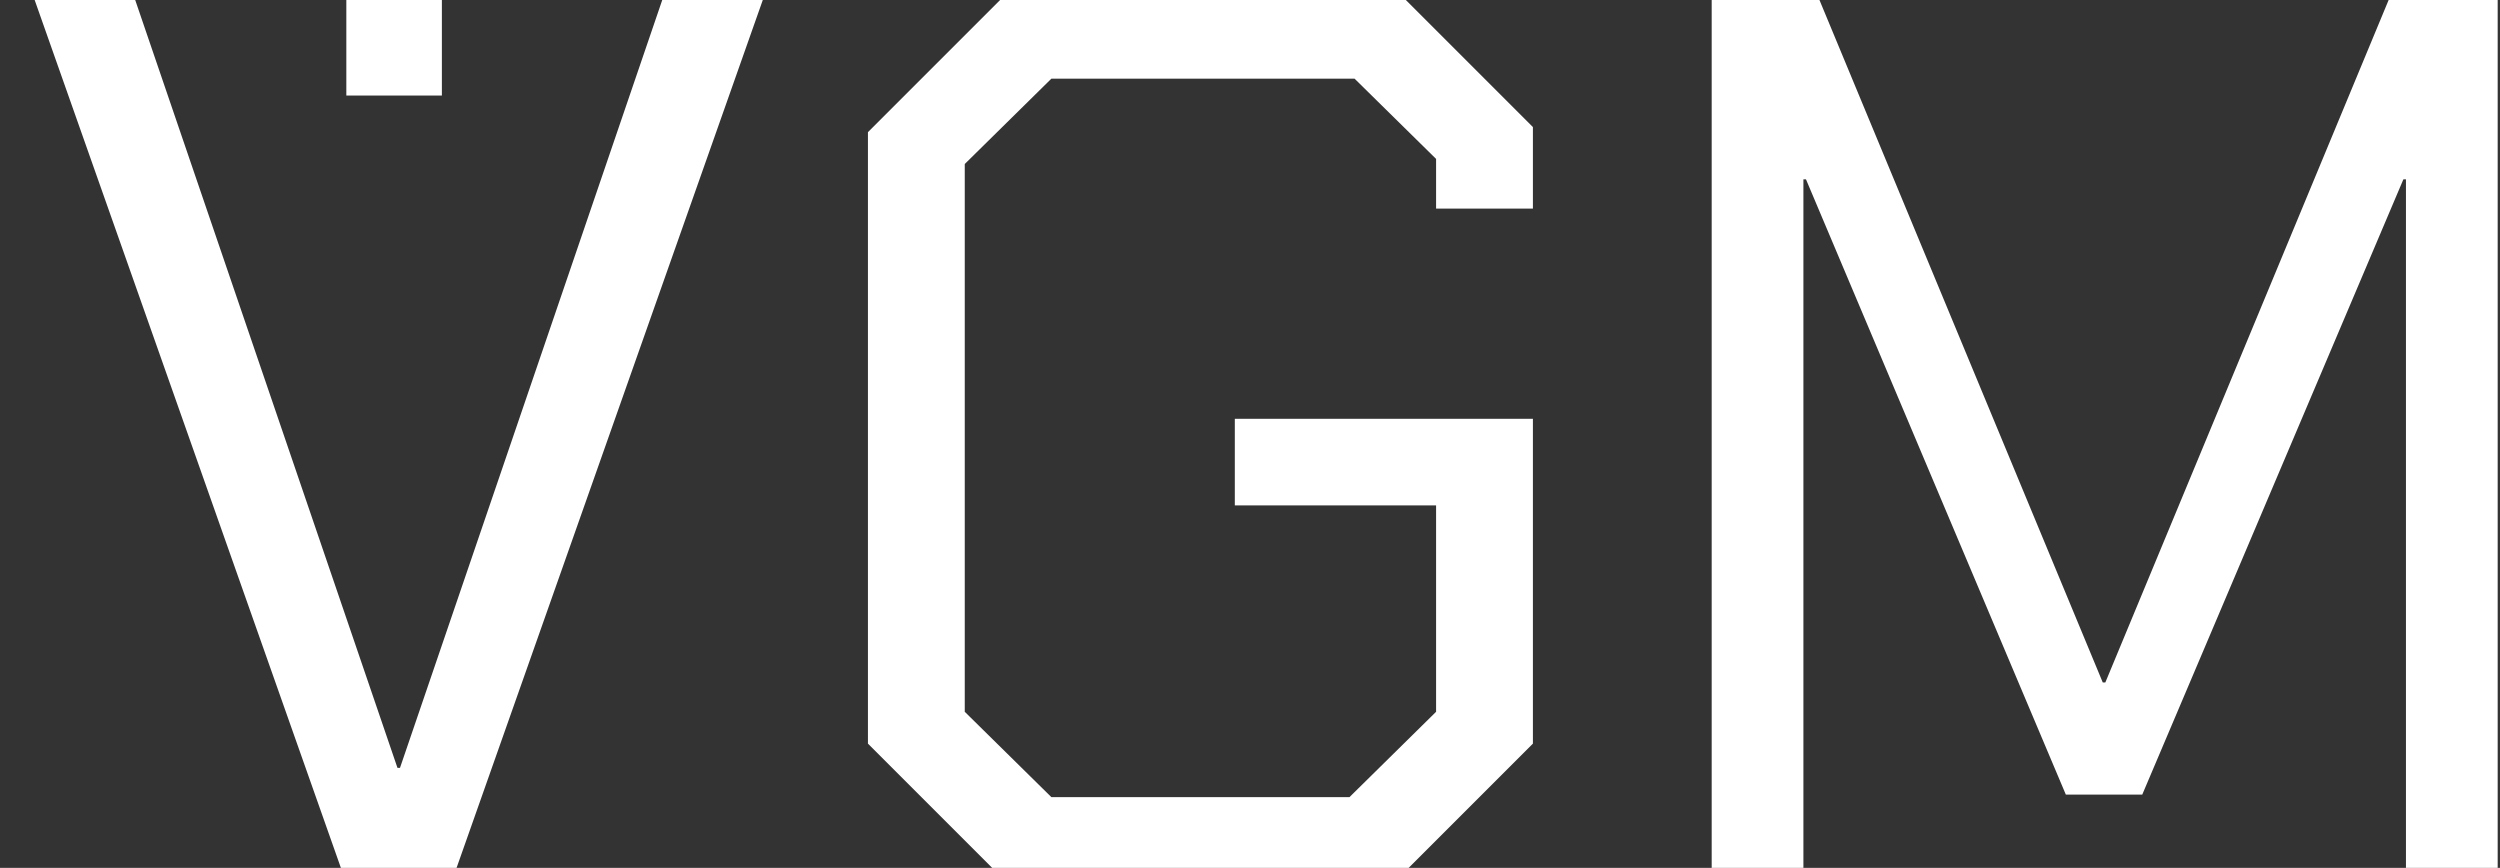 <svg width="314" height="109" viewBox="0 0 314 109" fill="none" xmlns="http://www.w3.org/2000/svg">
<rect x="0" y="0" width="314" height="109" fill="#333333" stroke="none"/>
<g clip-path="url(#clip0_1_61)">
<path d="M4 -1H16.64L49.92 96.44H50.24L83.52 -1H96.16L56.64 111H43.52L4 -1ZM109.013 93.4V16.6L126.613 -1H175.573L192.533 15.96V26.2H180.373V19.96L170.133 9.88H132.053L121.173 20.6V89.4L132.053 100.12H169.493L180.373 89.4V63.48H155.093V52.6H192.533V93.4L174.933 111H126.613L109.013 93.4ZM214.988 -1H228.108L264.108 85.72H264.428L300.428 -1H313.708V111H302.188V22.52H301.868L269.068 99.8H259.468L226.828 22.52H226.508V111H214.988V-1Z" fill="white"/>
<rect x="43.5" width="12" height="12" fill="white"/>
</g>
<defs>
<clipPath id="clip0_1_61">
<rect width="314" height="109" fill="white"/>
</clipPath>
</defs>
</svg>
